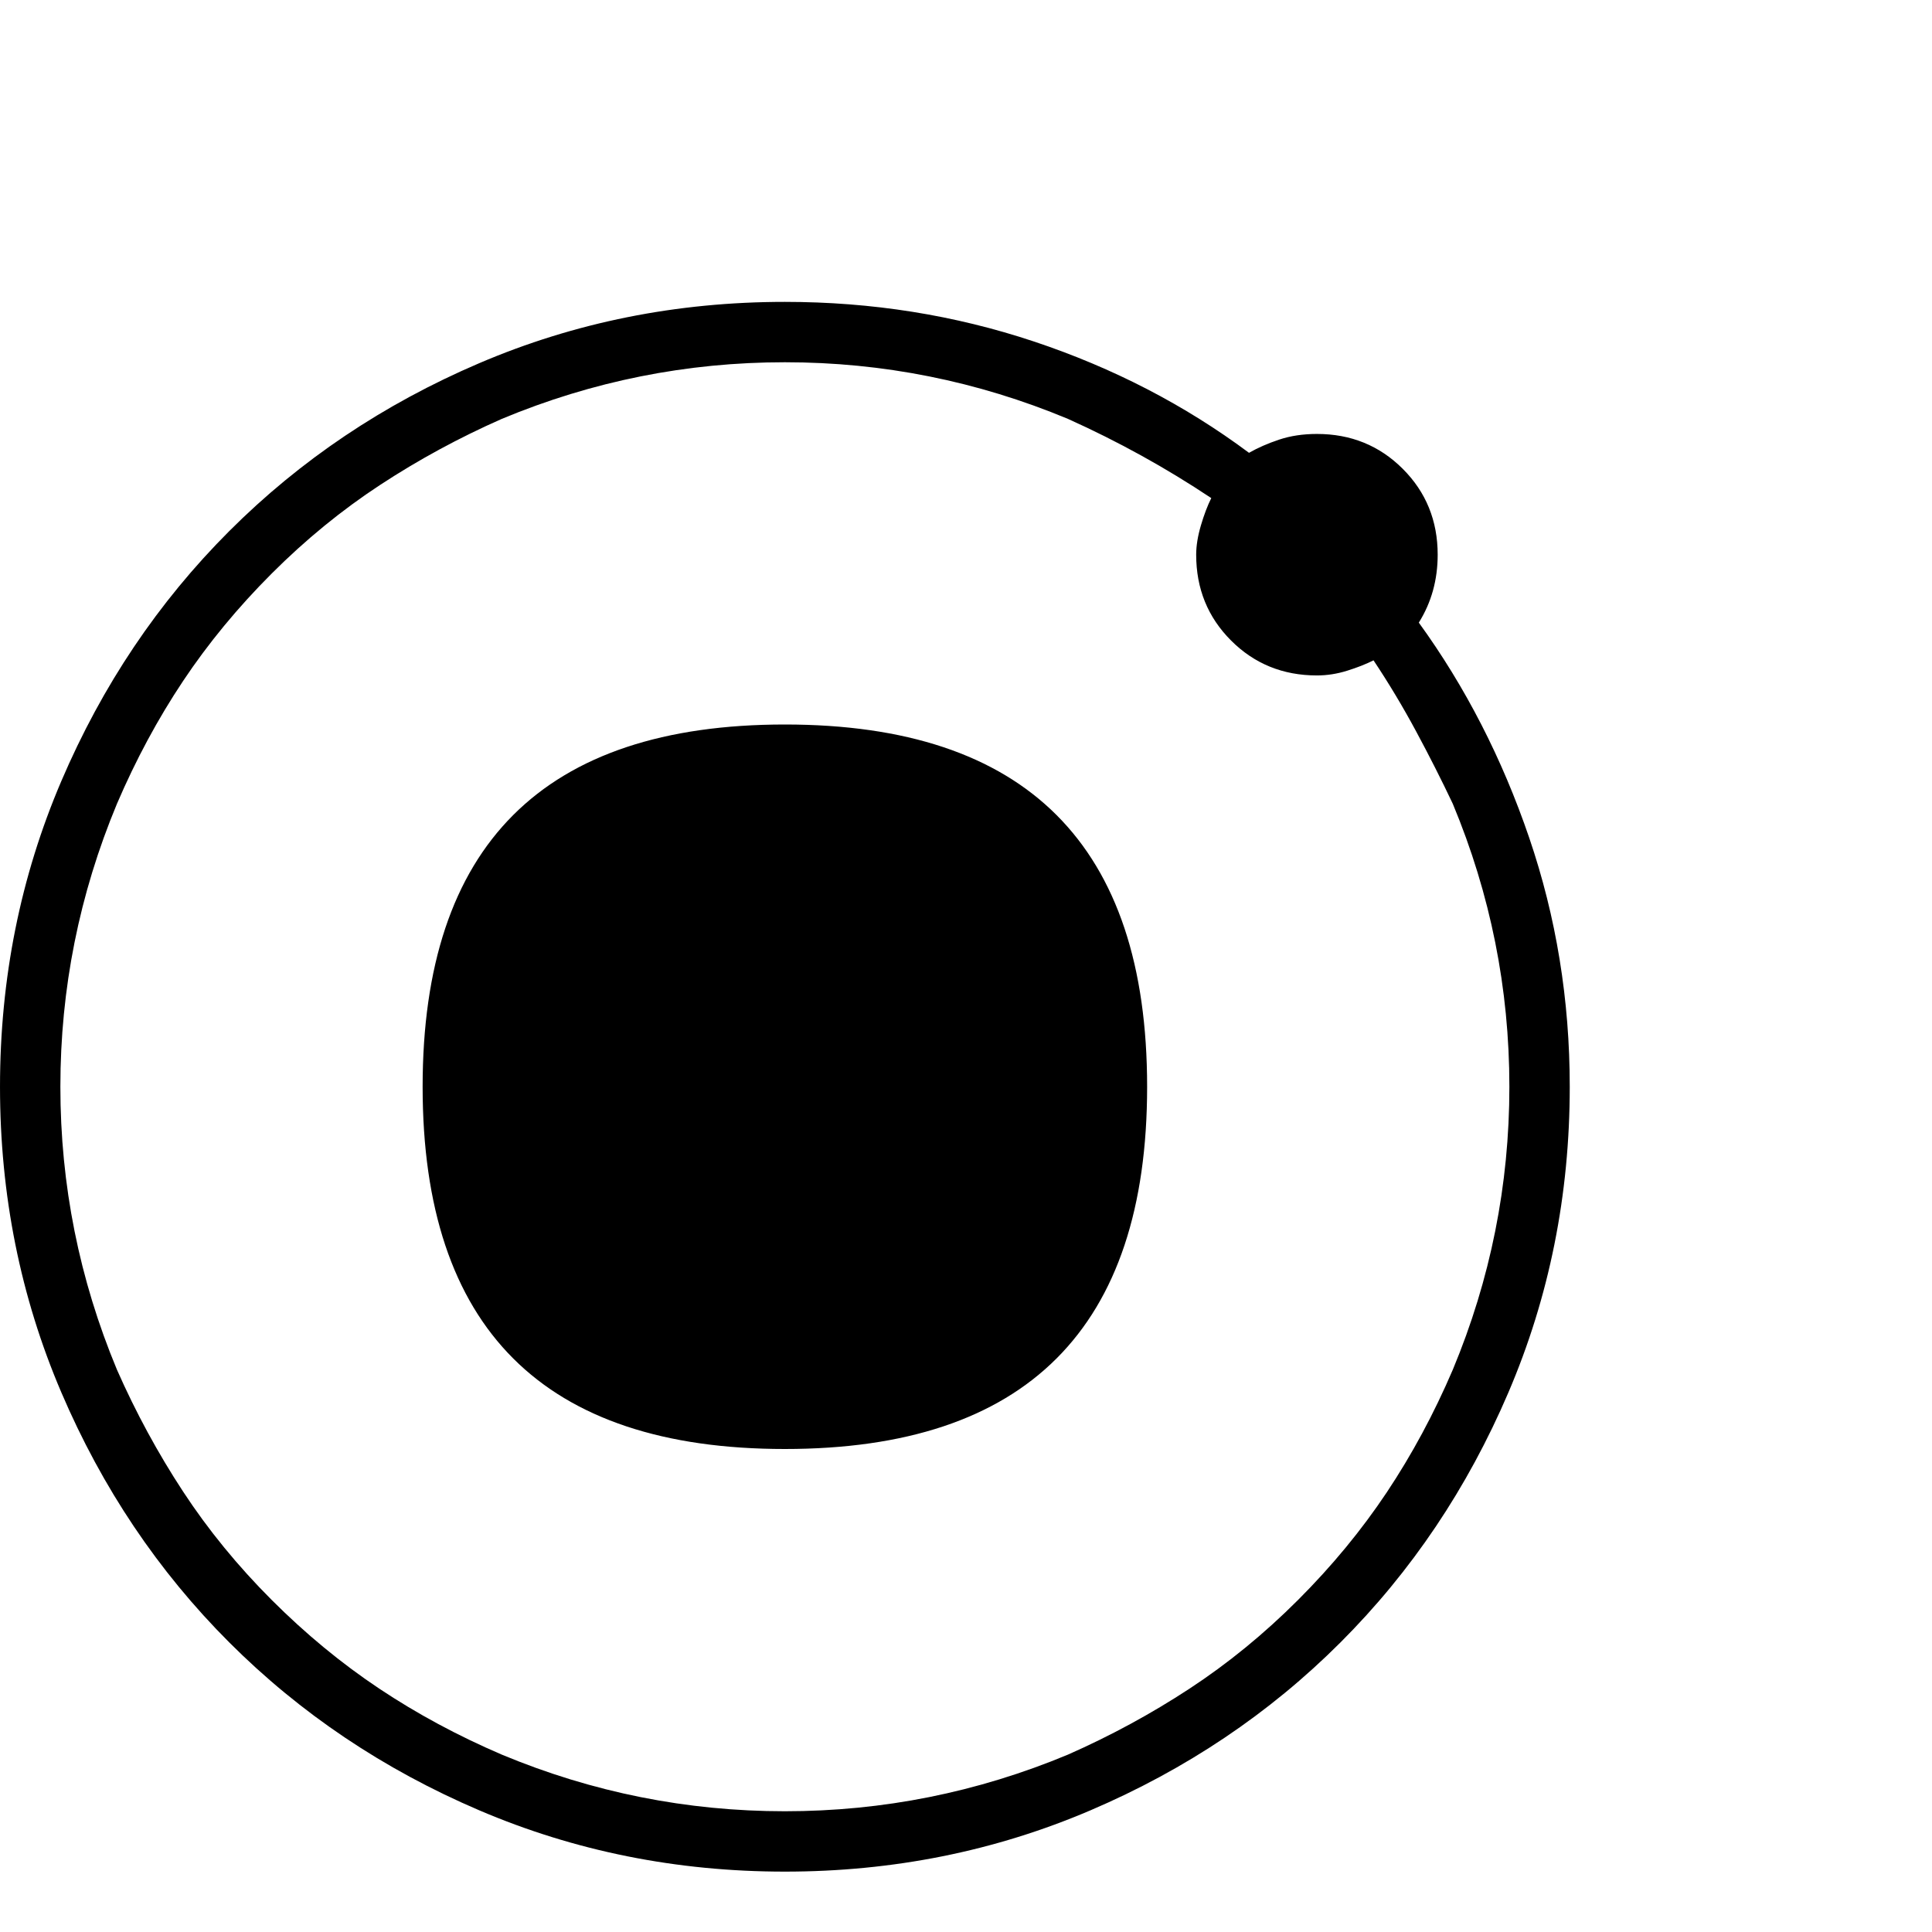 <?xml version="1.0" standalone="no"?>
<!DOCTYPE svg PUBLIC "-//W3C//DTD SVG 1.1//EN" "http://www.w3.org/Graphics/SVG/1.1/DTD/svg11.dtd" >
<svg xmlns="http://www.w3.org/2000/svg" xmlns:xlink="http://www.w3.org/1999/xlink" version="1.1" viewBox="0 -64 1024 1024">
  <g transform="matrix(1 0 0 -1 0 960)">
   <path fill="currentColor"
d="M752 694q37 -51 58.5 -114t21.5 -132q0 -86 -32.5 -162t-89 -132.5t-132.5 -89t-162 -32.5t-162 32.5t-132.5 89t-89 132.5t-32.5 162t32.5 162t89 132.5t132.5 89t162 32.5q69 0 132 -21t114 -59q7 4 16 7t20 3q27 0 45.5 -18.5t18.5 -45.5q0 -10 -2.5 -19t-7.5 -17v0z
M688 176q27 27 47 57t35 65q15 36 22.5 73.5t7.5 76.5t-7.5 76.5t-22.5 73.5q-9 19 -19.5 38.5t-22.5 37.5q-6 -3 -14 -5.5t-16 -2.5q-27 0 -45.5 18.5t-18.5 45.5q0 7 2.5 15.5t5.5 14.5q-18 12 -37 22.5t-39 19.5q-36 15 -73.5 22.5t-76.5 7.5t-76.5 -7.5t-73.5 -22.5
q-34 -15 -64.5 -35t-57.5 -47t-47 -57t-35 -65q-15 -36 -22.5 -73.5t-7.5 -76.5t7.5 -76.5t22.5 -73.5q15 -34 35 -64.5t47 -57.5t57 -47t65 -35q36 -15 73.5 -22.5t76.5 -7.5t76.5 7.5t73.5 22.5q34 15 64.5 35t57.5 47v0zM224 448q0 96 48 144t144 48t144 -48t48 -144
t-48 -144t-144 -48t-144 48t-48 144v0z" />
  </g>

</svg>
